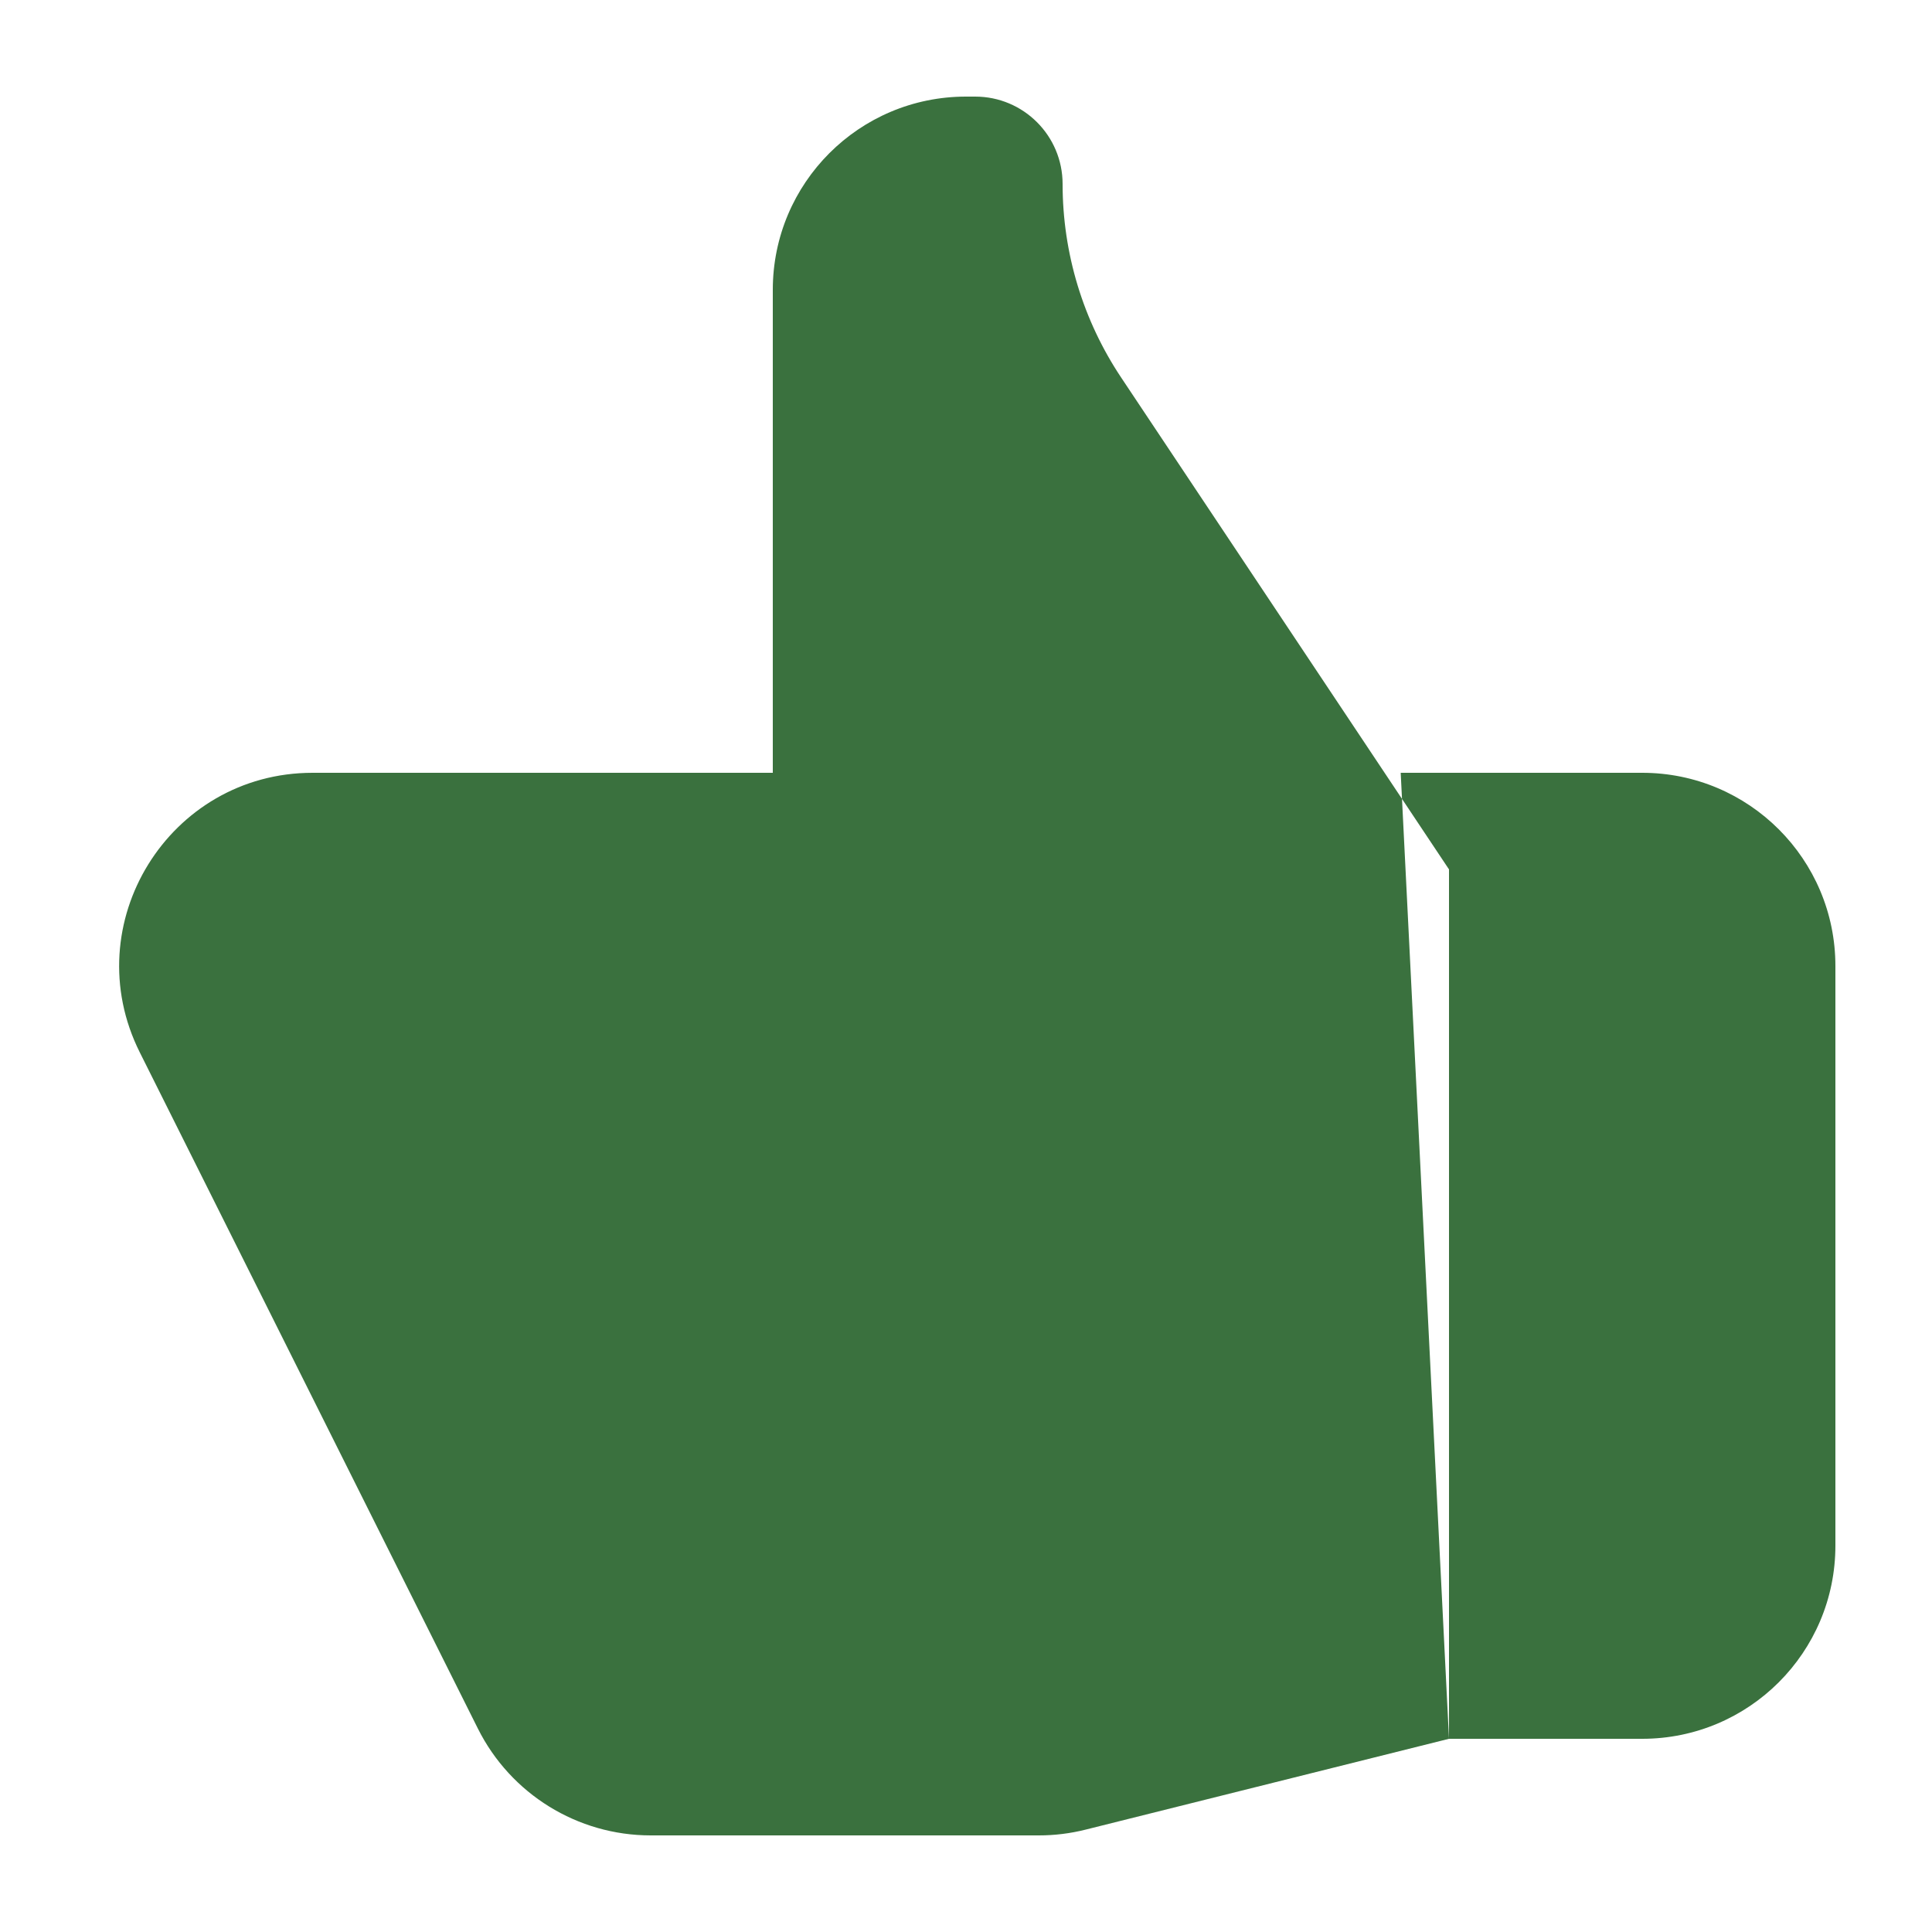 <svg width="20" height="20" viewBox="0 0 20 20" fill="none" xmlns="http://www.w3.org/2000/svg">
<path d="M8 8H3.236C1.749 8 0.782 9.565 1.447 10.894L4.947 17.894C5.286 18.572 5.979 19 6.736 19H10.754C10.917 19 11.08 18.98 11.239 18.94L15 18M8 8V3C8 1.895 8.895 1 10 1H10.095C10.595 1 11 1.405 11 1.905C11 2.619 11.211 3.317 11.608 3.911L15 9V18M8 8H10M15 18H17C18.105 18 19 17.105 19 16V10C19 8.895 18.105 8 17 8H14.5" stroke="transparent" stroke-width="2" stroke-linecap="round" stroke-linejoin="round" fill="#3A713E"/>
</svg>
